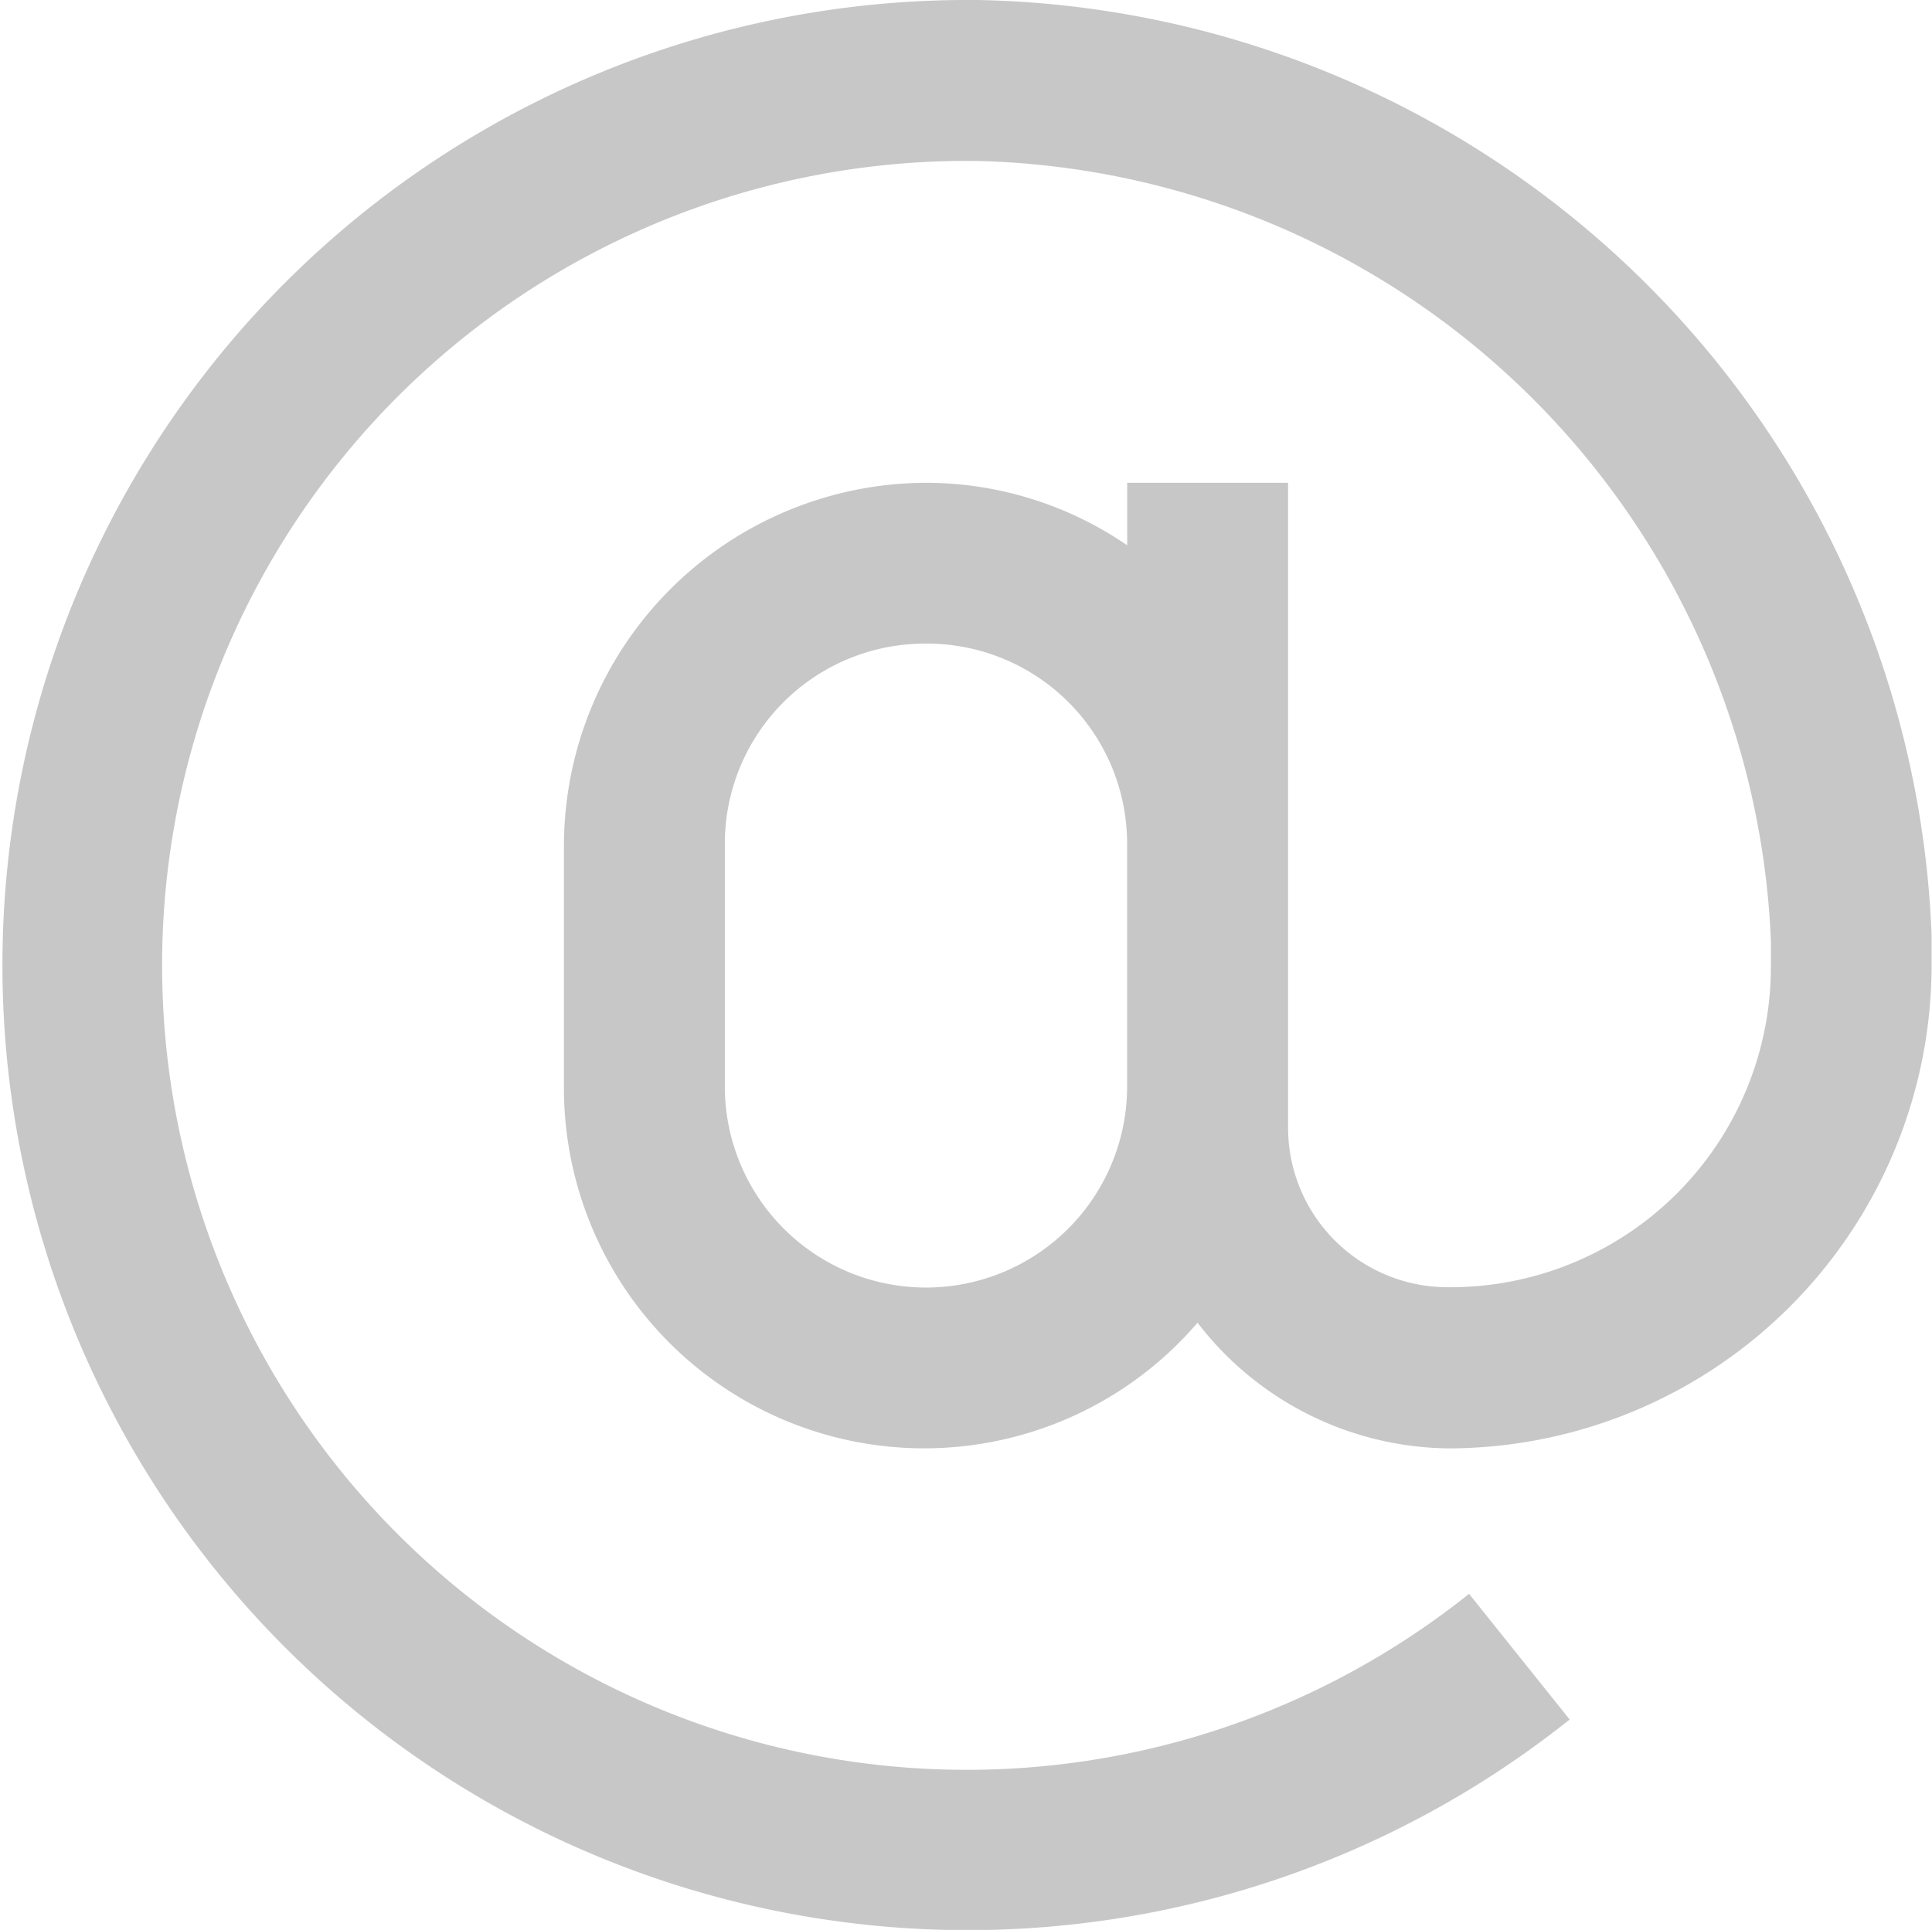 <svg xmlns="http://www.w3.org/2000/svg" width="24.714" height="24.693" viewBox="0 0 24.714 24.693">
  <path id="icons8-email" d="M16.544,4a12.348,12.348,0,1,0,7.526,22l-1.287-1.608A10.293,10.293,0,1,1,16.512,6.059,10.413,10.413,0,0,1,26.644,16.03c0,.117,0,.229,0,.354a4.1,4.1,0,0,1-4.117,4.085,2.042,2.042,0,0,1-2.059-2.059V10.176H18.41v.8a4.56,4.56,0,0,0-2.573-.8,4.648,4.648,0,0,0-4.632,4.632V17.9a4.608,4.608,0,0,0,8.105,3.023,4.1,4.1,0,0,0,3.216,1.608A6.191,6.191,0,0,0,28.7,16.383c0-.137,0-.269,0-.418A12.449,12.449,0,0,0,16.544,4Zm-.708,8.234a2.56,2.56,0,0,1,2.573,2.573V17.9a2.573,2.573,0,0,1-5.146,0V14.807A2.56,2.56,0,0,1,15.837,12.234Z" transform="translate(-3.991 -3.999)" fill="#c7c7c7"/>
</svg>
